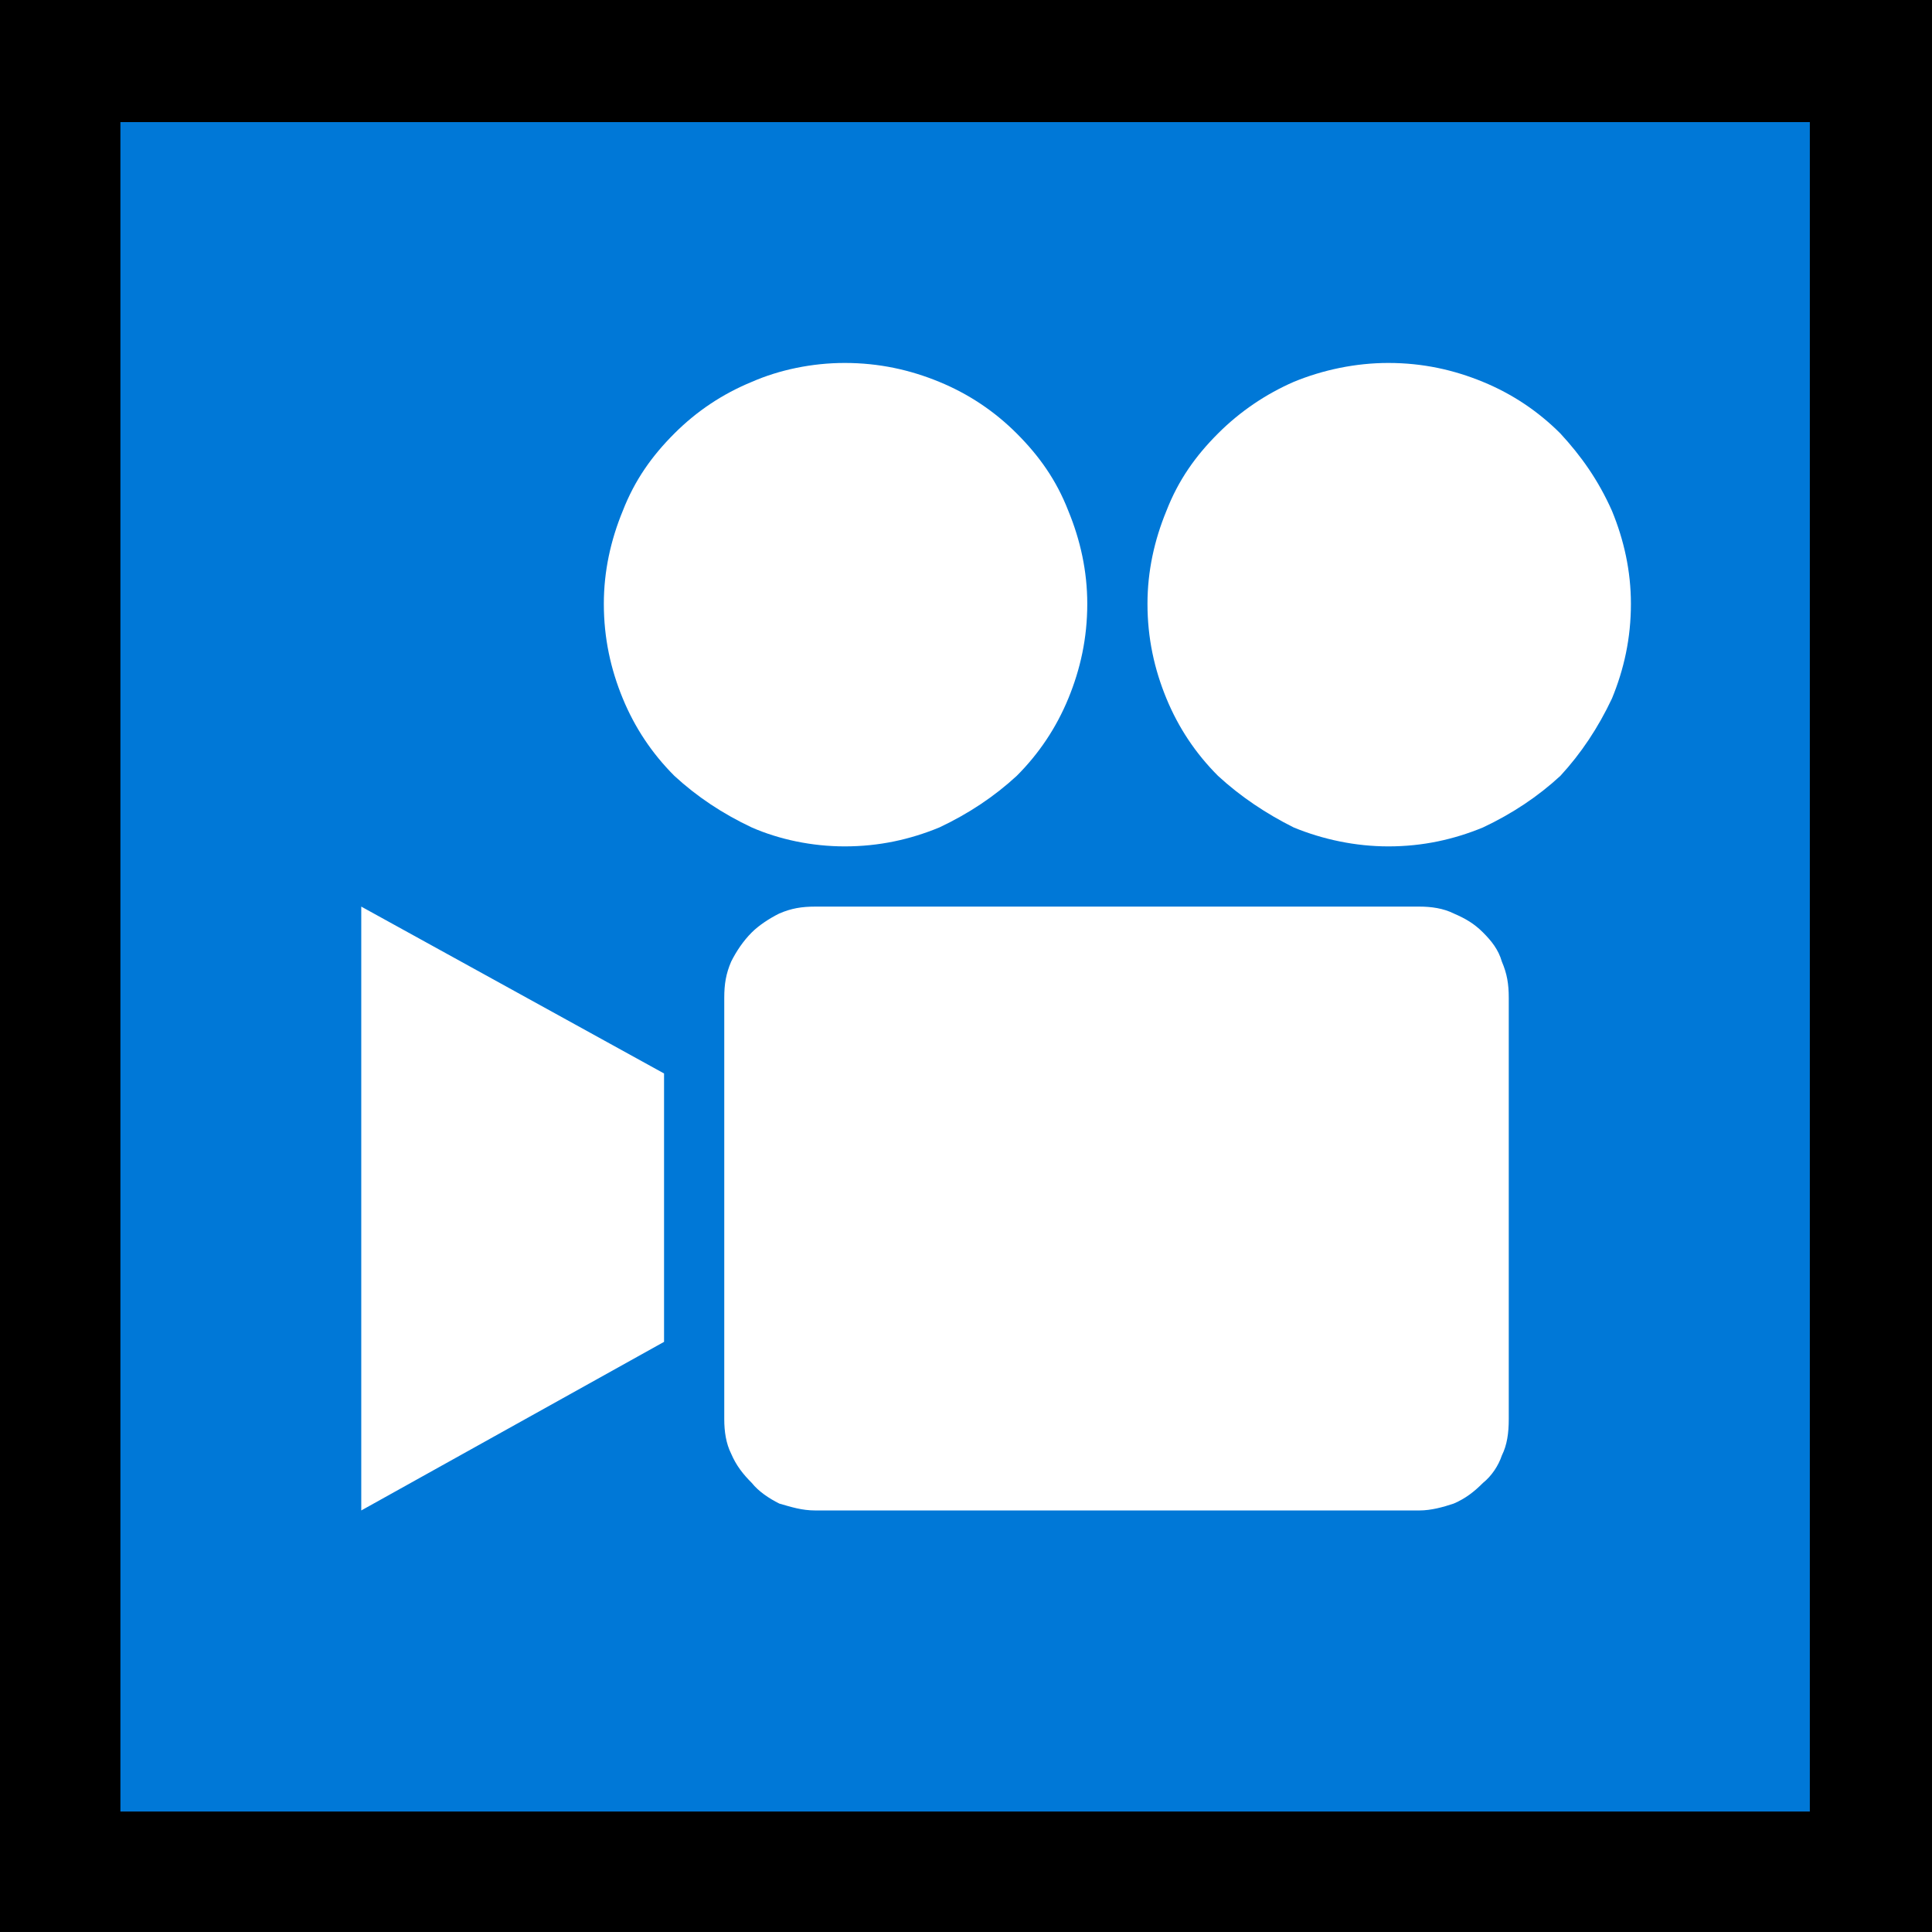 <?xml version="1.0" encoding="UTF-8" standalone="no"?>
<svg
   width="16.845"
   height="16.845"
   viewBox="0 0 16.845 16.845"
   version="1.1"
   xml:space="preserve"
   style="clip-rule:evenodd;fill-rule:evenodd;stroke-linejoin:round;stroke-miterlimit:2"
   id="svg20568"
   sodipodi:docname="emojis.svg"
   xmlns:inkscape="http://www.inkscape.org/namespaces/inkscape"
   xmlns:sodipodi="http://sodipodi.sourceforge.net/DTD/sodipodi-0.dtd"
   xmlns="http://www.w3.org/2000/svg"
   xmlns:svg="http://www.w3.org/2000/svg"><rect x="0" y="0" width="16.845" height="16.845" fill="#333333" stroke="none"/><defs
     id="defs20572" /><sodipodi:namedview
     id="namedview20570"
     pagecolor="#505050"
     bordercolor="#eeeeee"
     borderopacity="1"
     inkscape:pageshadow="0"
     inkscape:pageopacity="0"
     inkscape:pagecheckerboard="0" /><g
     transform="matrix(0.24,0,0,0.24,-651.68,-958.591)"
     id="g20566"><g
       transform="matrix(62.5,0,0,62.5,2707.52,4051.19)"
       id="g19032"><rect
         x="0.125"
         y="-0.913"
         width="1.123"
         height="1.123"
         style="fill-rule:nonzero"
         id="rect19026" /><rect
         x="0.195"
         y="-0.842"
         width="0.982"
         height="0.982"
         style="fill:#0078d7;fill-rule:nonzero"
         id="rect19028" /><path
         d="M 0.95,-0.035 H 0.599 C 0.591,-0.035 0.585,-0.037 0.578,-0.039 0.572,-0.042 0.566,-0.046 0.562,-0.051 0.557,-0.056 0.553,-0.061 0.55,-0.068 0.547,-0.074 0.546,-0.081 0.546,-0.088 v -0.245 c 0,-0.008 0.001,-0.014 0.004,-0.021 0.003,-0.006 0.007,-0.012 0.012,-0.017 0.004,-0.004 0.01,-0.008 0.016,-0.011 0.007,-0.003 0.013,-0.004 0.021,-0.004 H 0.95 c 0.007,0 0.014,0.001 0.02,0.004 0.007,0.003 0.012,0.006 0.017,0.011 0.005,0.005 0.009,0.01 0.011,0.017 0.003,0.007 0.004,0.013 0.004,0.021 v 0.245 c 0,0.008 -0.001,0.015 -0.004,0.021 -0.002,0.006 -0.006,0.012 -0.011,0.016 -0.005,0.005 -0.01,0.009 -0.017,0.012 -0.006,0.002 -0.013,0.004 -0.02,0.004 z M 0.792,-0.562 c 0,-0.019 0.004,-0.037 0.011,-0.054 0.007,-0.018 0.017,-0.032 0.03,-0.045 0.013,-0.013 0.028,-0.023 0.044,-0.03 0.017,-0.007 0.036,-0.011 0.055,-0.011 0.02,0 0.038,0.004 0.055,0.011 0.017,0.007 0.032,0.017 0.045,0.03 0.012,0.013 0.022,0.027 0.03,0.045 0.007,0.017 0.011,0.035 0.011,0.054 0,0.02 -0.004,0.038 -0.011,0.055 C 1.054,-0.49 1.044,-0.475 1.032,-0.462 1.019,-0.45 1.004,-0.44 0.987,-0.432 0.97,-0.425 0.952,-0.421 0.932,-0.421 0.913,-0.421 0.894,-0.425 0.877,-0.432 0.861,-0.44 0.846,-0.45 0.833,-0.462 0.82,-0.475 0.81,-0.49 0.803,-0.507 0.796,-0.524 0.792,-0.542 0.792,-0.562 Z m -0.316,0 c 0,-0.019 0.004,-0.037 0.011,-0.054 0.007,-0.018 0.017,-0.032 0.03,-0.045 0.013,-0.013 0.028,-0.023 0.045,-0.03 0.016,-0.007 0.035,-0.011 0.054,-0.011 0.02,0 0.038,0.004 0.055,0.011 0.017,0.007 0.032,0.017 0.045,0.03 0.013,0.013 0.023,0.027 0.03,0.045 0.007,0.017 0.011,0.035 0.011,0.054 0,0.02 -0.004,0.038 -0.011,0.055 -0.007,0.017 -0.017,0.032 -0.03,0.045 -0.013,0.012 -0.028,0.022 -0.045,0.03 -0.017,0.007 -0.035,0.011 -0.055,0.011 -0.019,0 -0.038,-0.004 -0.054,-0.011 C 0.545,-0.44 0.53,-0.45 0.517,-0.462 0.504,-0.475 0.494,-0.49 0.487,-0.507 0.48,-0.524 0.476,-0.542 0.476,-0.562 Z m 0.035,0.429 -0.176,0.098 v -0.351 l 0.176,0.097 z"
         style="fill:#ffffff;fill-rule:nonzero"
         id="path19030" /></g></g></svg>
